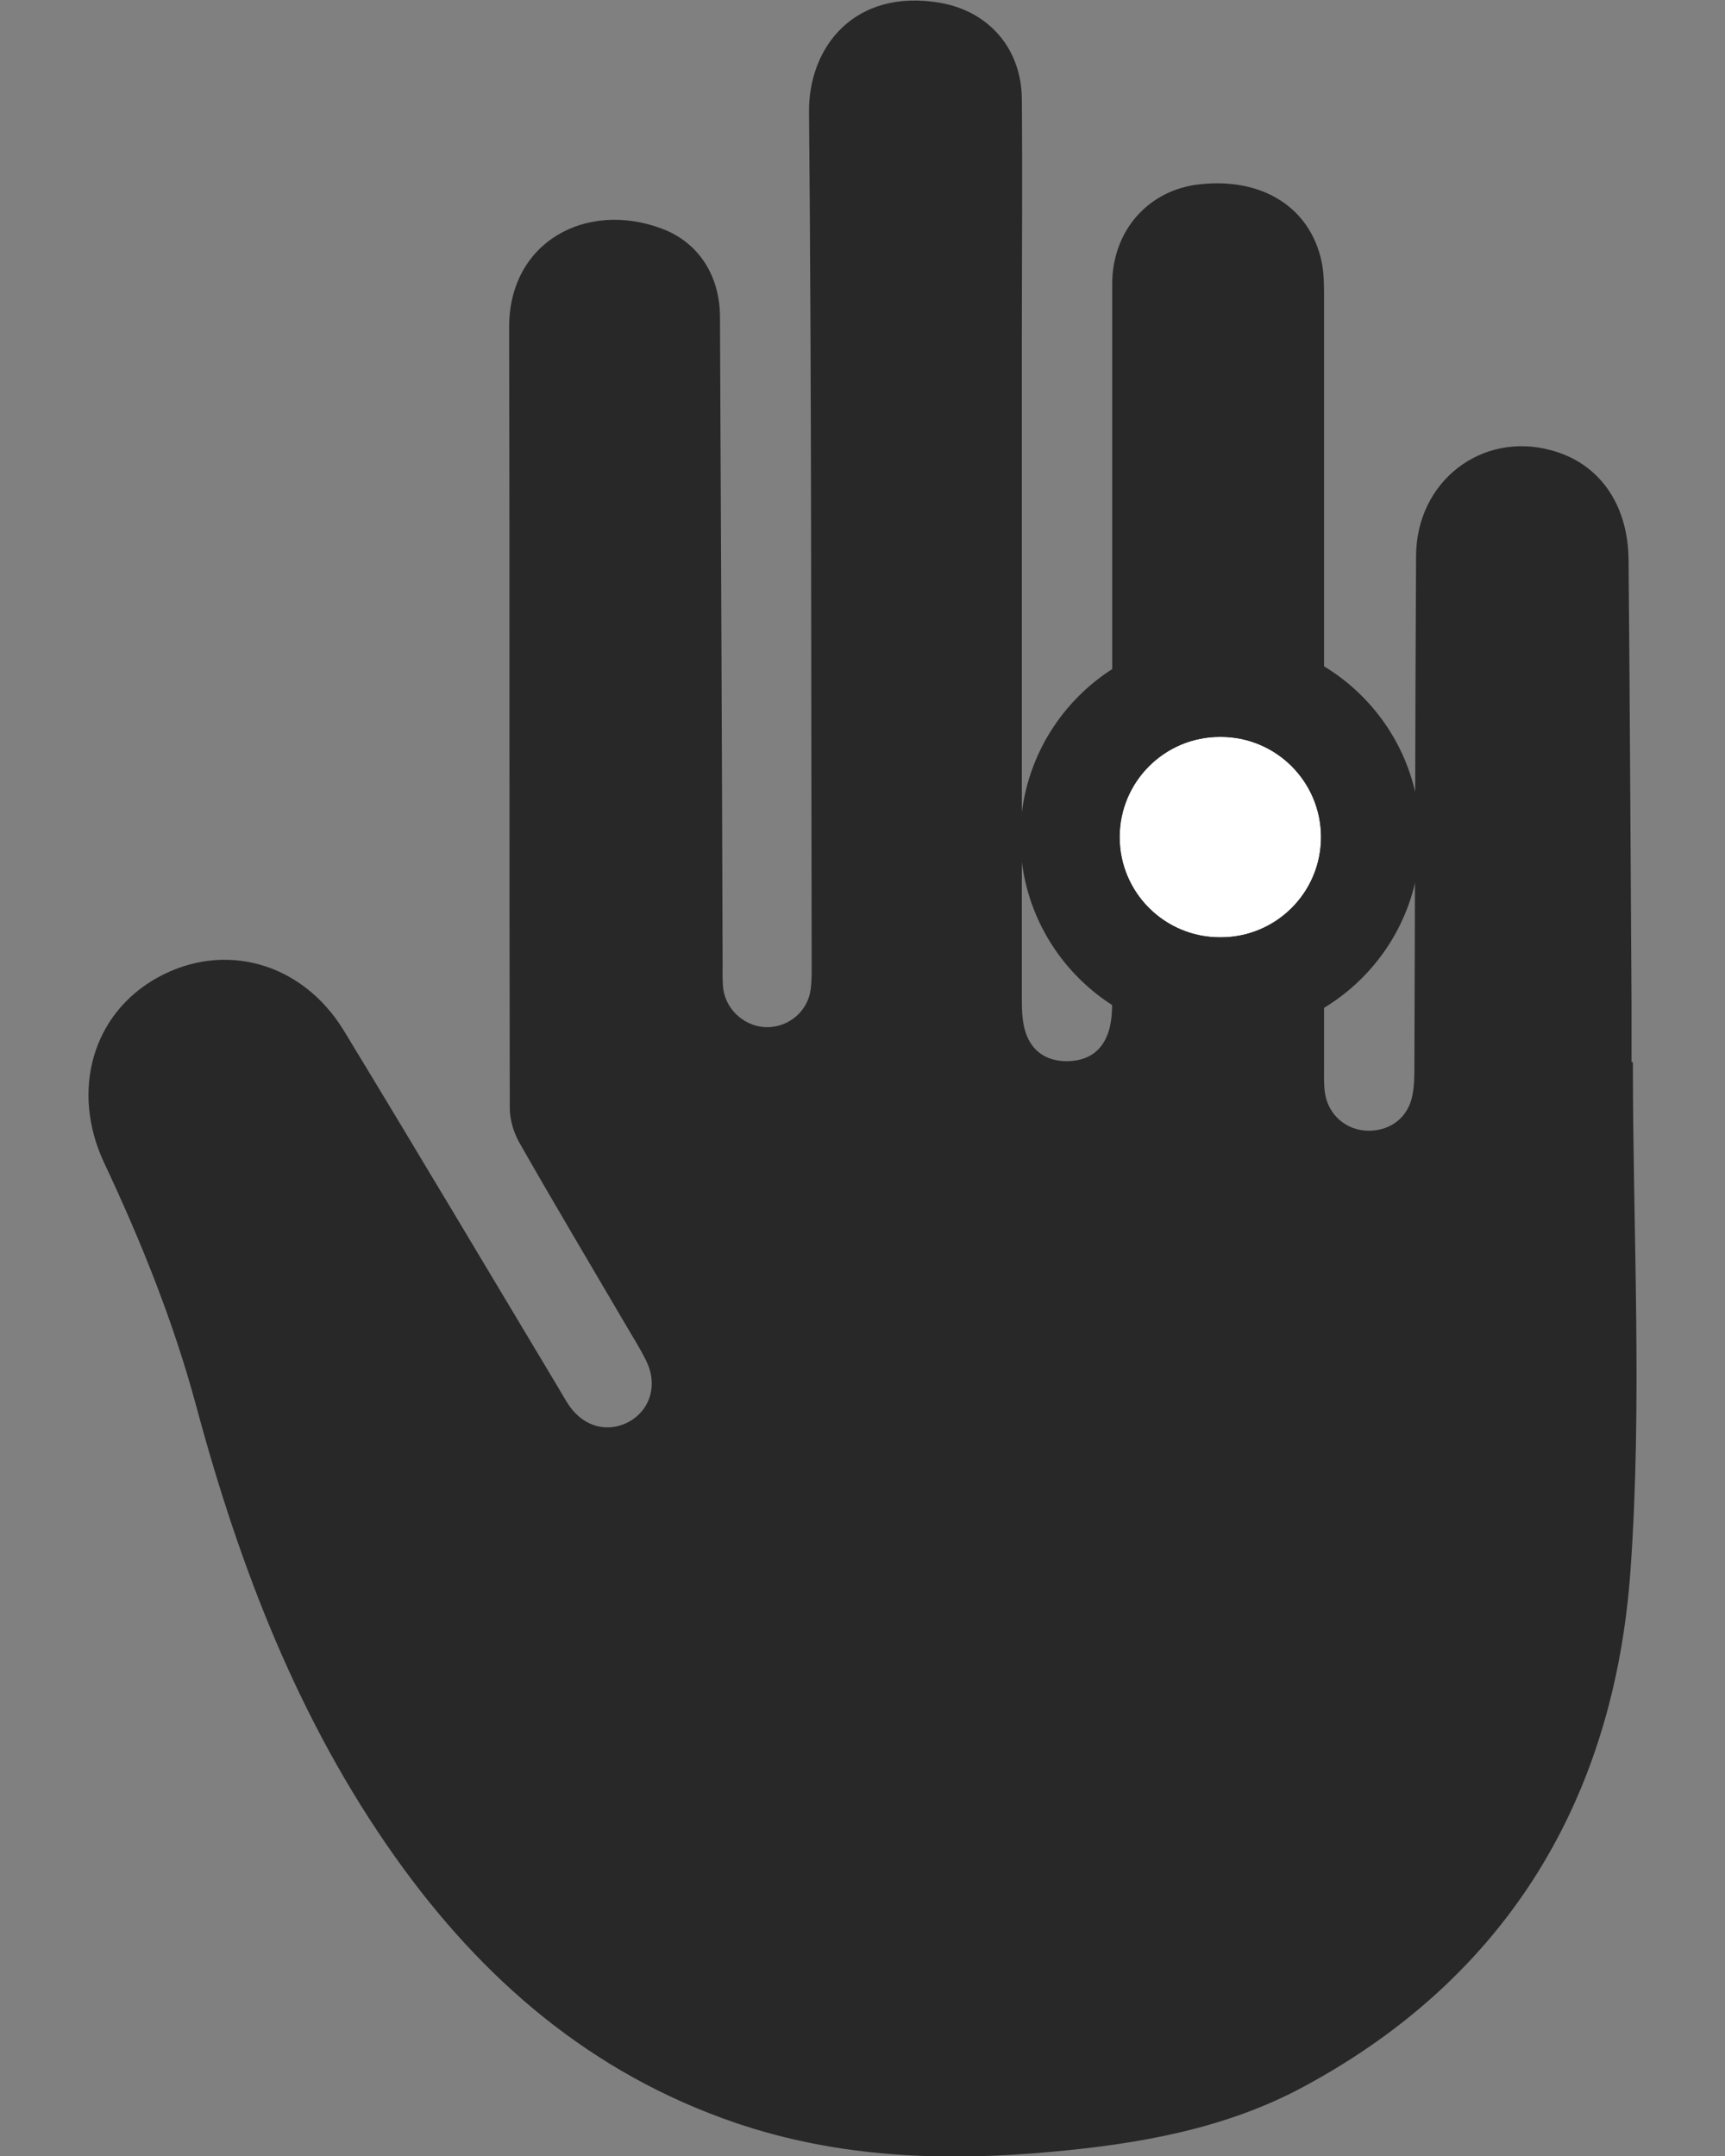 <svg width="32" height="40" viewBox="0 0 32 40" fill="none" xmlns="http://www.w3.org/2000/svg">
<rect x="0" y="0" width="32" height="40" fill="#808080" stroke="none"/>
<path d="M30.291 19.708C30.291 22.845 30.469 25.995 30.248 29.121C29.953 33.327 27.994 36.661 24.188 38.712C22.745 39.492 21.142 39.774 19.521 39.921C17.525 40.105 15.554 40.038 13.633 39.381C10.962 38.466 8.941 36.722 7.333 34.456C5.534 31.921 4.441 29.065 3.642 26.094C3.219 24.522 2.617 23.03 1.929 21.568C1.309 20.236 1.714 18.805 2.924 18.136C4.158 17.454 5.607 17.853 6.381 19.125C7.713 21.317 9.027 23.527 10.348 25.731C10.421 25.854 10.489 25.977 10.569 26.094C10.851 26.487 11.299 26.591 11.692 26.364C12.073 26.137 12.202 25.676 11.987 25.246C11.87 25.007 11.723 24.78 11.588 24.546C10.937 23.435 10.274 22.323 9.635 21.2C9.531 21.016 9.457 20.776 9.457 20.561C9.445 15.735 9.457 10.903 9.445 6.077C9.439 4.48 10.882 3.719 12.276 4.241C12.963 4.499 13.35 5.113 13.356 5.868C13.375 9.871 13.393 13.875 13.405 17.884C13.405 18.038 13.399 18.197 13.418 18.351C13.473 18.756 13.847 19.069 14.253 19.057C14.652 19.045 14.989 18.75 15.039 18.351C15.063 18.167 15.057 17.982 15.057 17.798C15.045 12.561 15.057 7.317 15.008 2.079C14.996 0.876 15.849 -0.223 17.446 0.053C18.348 0.213 18.95 0.907 18.956 1.84C18.968 3.332 18.956 4.824 18.956 6.316C18.956 10.393 18.956 14.47 18.956 18.541C18.956 18.75 18.962 18.971 19.03 19.167C19.146 19.505 19.41 19.683 19.779 19.689C20.147 19.689 20.418 19.53 20.546 19.192C20.62 19.002 20.632 18.774 20.632 18.566C20.632 14.133 20.632 9.705 20.632 5.272C20.632 4.277 21.308 3.516 22.266 3.418C23.414 3.295 24.292 3.842 24.513 4.836C24.562 5.057 24.562 5.284 24.562 5.512C24.562 10.283 24.562 15.053 24.562 19.824C24.562 19.978 24.556 20.138 24.581 20.291C24.648 20.696 24.98 20.973 25.385 20.979C25.796 20.979 26.122 20.733 26.201 20.322C26.238 20.144 26.238 19.953 26.238 19.769C26.251 16.619 26.251 13.463 26.269 10.313C26.275 8.932 27.485 7.998 28.78 8.355C29.665 8.594 30.199 9.349 30.211 10.381C30.236 13.119 30.248 15.864 30.266 18.602C30.266 18.971 30.266 19.339 30.266 19.708H30.291Z" fill="#282828"/>
<path fill-rule="evenodd" clip-rule="evenodd" d="M20.77 15.531C20.77 14.504 21.603 13.671 22.63 13.671H22.646C23.674 13.671 24.506 14.504 24.506 15.531C24.506 16.558 23.674 17.39 22.646 17.39H22.63C21.603 17.39 20.77 16.558 20.77 15.531Z" fill="white"/>
<path fill-rule="evenodd" clip-rule="evenodd" d="M18.928 15.531C18.928 13.486 20.585 11.829 22.63 11.829H22.646C24.691 11.829 26.348 13.486 26.348 15.531C26.348 17.575 24.691 19.232 22.646 19.232H22.63C20.585 19.232 18.928 17.575 18.928 15.531ZM22.63 13.671C21.603 13.671 20.77 14.504 20.77 15.531C20.77 16.558 21.603 17.39 22.63 17.39H22.646C23.674 17.39 24.506 16.558 24.506 15.531C24.506 14.504 23.674 13.671 22.646 13.671H22.63Z" fill="#282828"/>
</svg>
